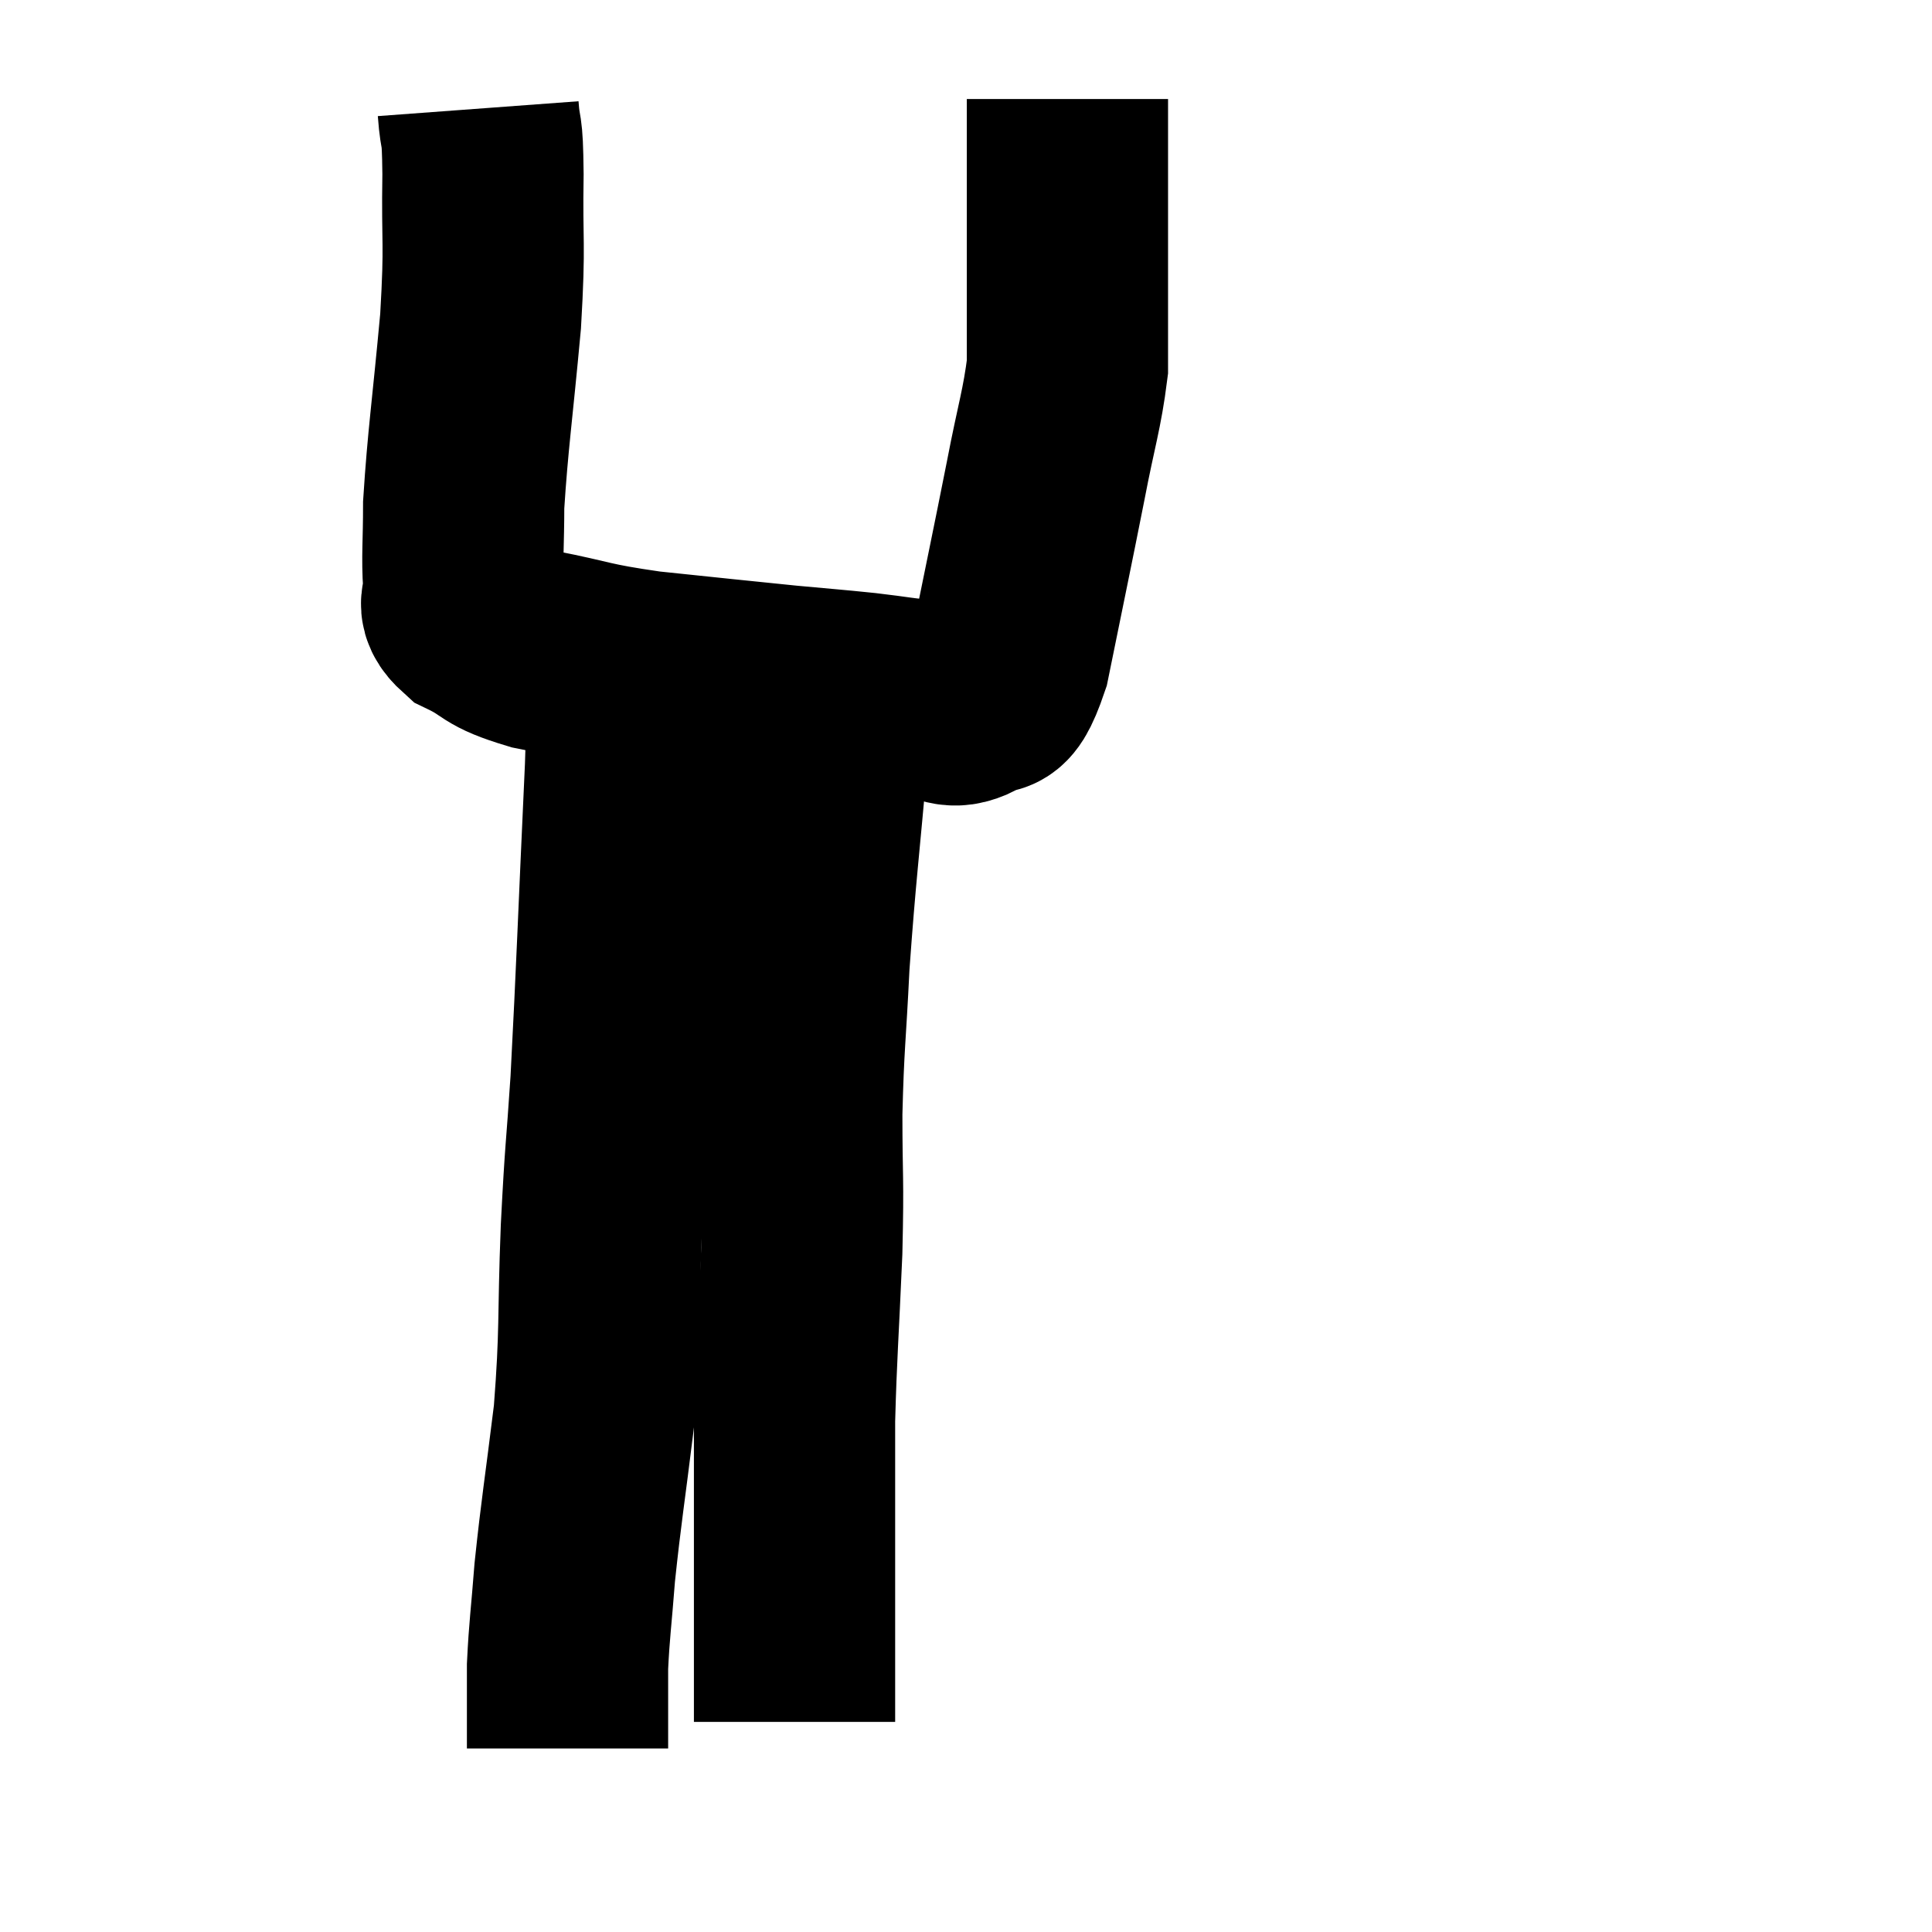 <svg width="48" height="48" viewBox="0 0 48 48" xmlns="http://www.w3.org/2000/svg"><path d="M 11.88 2.7 C 11.94 3.51, 11.985 3, 12 4.32 C 11.97 6.15, 12.06 5.925, 11.94 7.98 C 11.73 10.26, 11.625 10.905, 11.52 12.54 C 11.52 13.53, 11.475 13.815, 11.52 14.52 C 11.61 14.94, 11.25 14.955, 11.7 15.36 C 12.51 15.75, 12.225 15.81, 13.32 16.14 C 14.7 16.41, 14.52 16.455, 16.08 16.68 C 17.82 16.86, 18.21 16.905, 19.56 17.04 C 20.52 17.13, 20.61 17.13, 21.48 17.22 C 22.26 17.31, 22.38 17.355, 23.04 17.4 C 23.58 17.4, 23.61 17.655, 24.12 17.4 C 24.6 16.89, 24.615 17.745, 25.08 16.38 C 25.53 14.16, 25.62 13.755, 25.98 11.94 C 26.25 10.53, 26.385 10.185, 26.52 9.12 C 26.52 8.4, 26.52 8.04, 26.52 7.68 C 26.52 7.68, 26.52 7.785, 26.52 7.68 C 26.52 7.47, 26.52 7.785, 26.52 7.26 C 26.52 6.42, 26.52 6.78, 26.52 5.58 C 26.52 4.02, 26.52 3.24, 26.52 2.46 C 26.52 2.46, 26.52 2.46, 26.52 2.46 L 26.52 2.46" fill="none" stroke="black" stroke-width="5"></path><path d="M 15.54 16.5 C 15.54 17.79, 15.63 16.485, 15.54 19.08 C 15.36 22.98, 15.33 24.015, 15.18 26.88 C 15.06 28.71, 15.045 28.47, 14.94 30.54 C 14.85 32.85, 14.925 33.03, 14.76 35.16 C 14.52 37.11, 14.445 37.5, 14.28 39.06 C 14.19 40.23, 14.145 40.47, 14.1 41.4 C 14.1 42.09, 14.1 42.27, 14.1 42.78 C 14.1 43.11, 14.1 43.275, 14.1 43.44 L 14.1 43.44" fill="none" stroke="black" stroke-width="5"></path><path d="M 20.58 18.42 C 20.34 21.18, 20.265 21.63, 20.1 23.94 C 20.01 25.8, 19.965 25.875, 19.92 27.66 C 19.92 29.37, 19.965 29.175, 19.92 31.08 C 19.83 33.18, 19.785 33.615, 19.74 35.28 C 19.74 36.51, 19.74 36.78, 19.74 37.74 C 19.74 38.43, 19.74 38.55, 19.74 39.12 C 19.74 39.57, 19.74 39.48, 19.74 40.02 C 19.74 40.65, 19.74 40.71, 19.74 41.28 C 19.74 41.79, 19.74 41.925, 19.74 42.3 C 19.74 42.54, 19.74 42.66, 19.74 42.78 L 19.74 42.78" fill="none" stroke="black" stroke-width="5"></path></svg>
